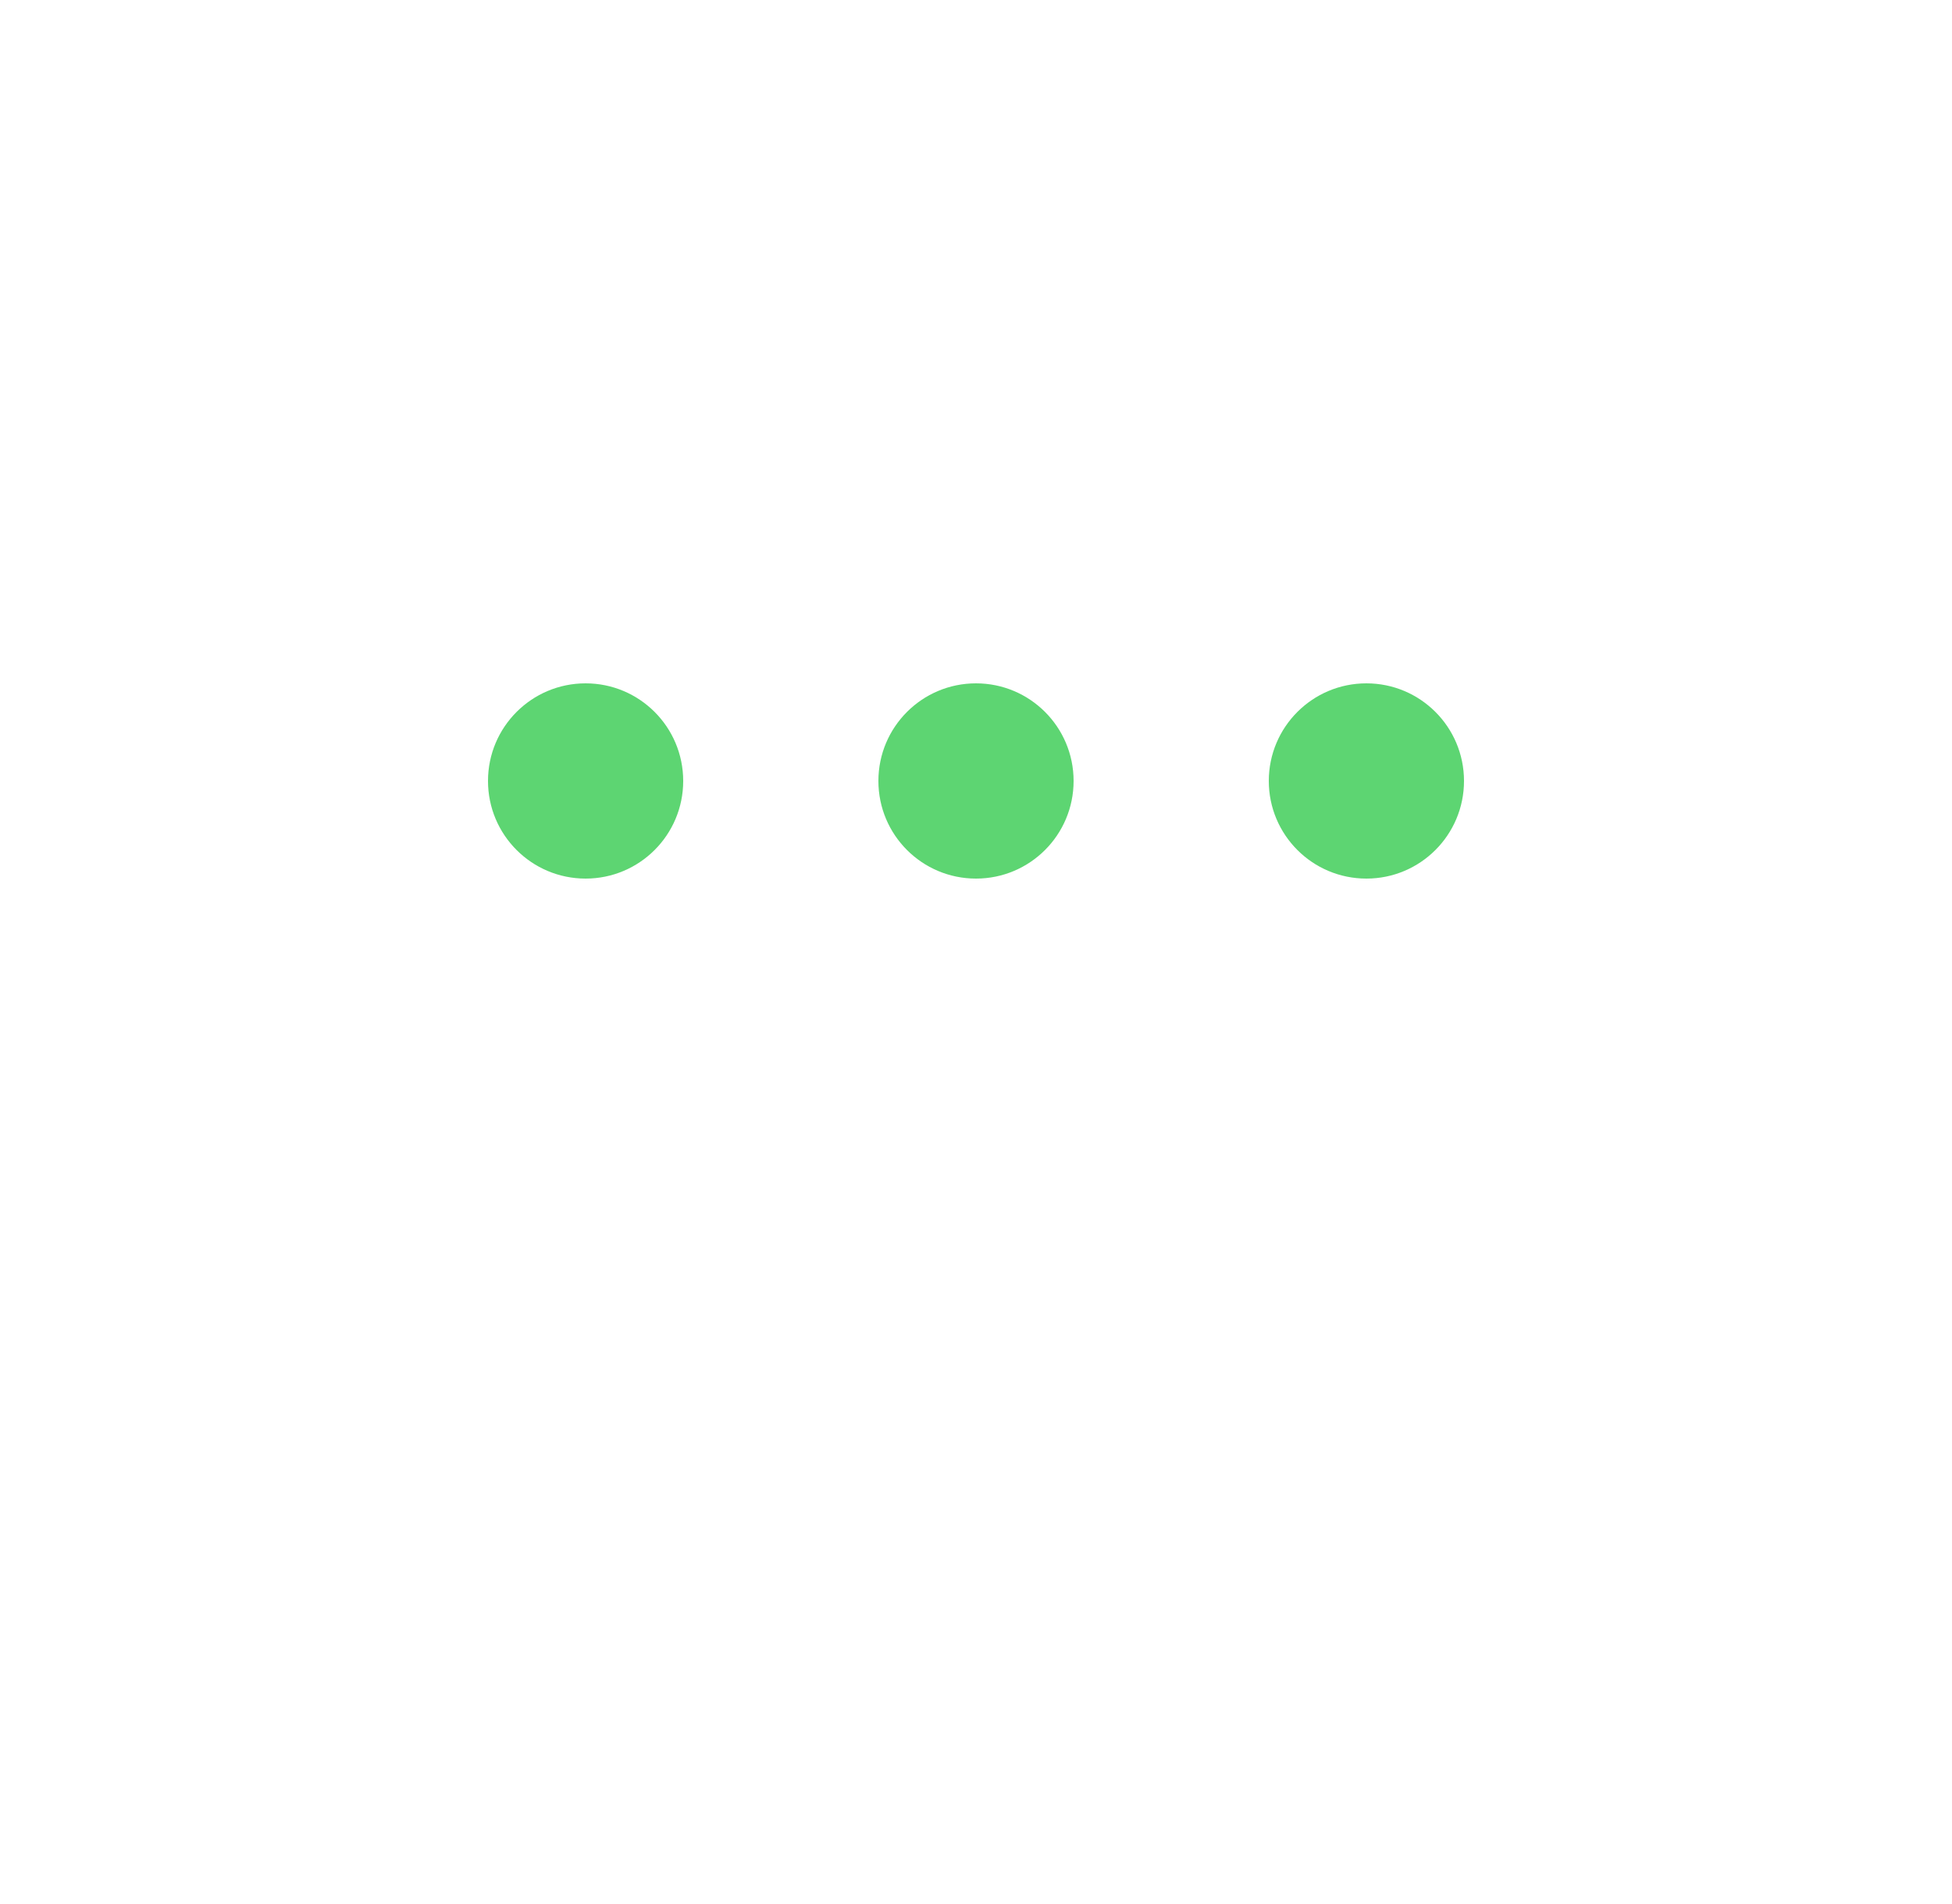 <?xml version="1.0" encoding="UTF-8" standalone="no"?>
<svg width="40px" height="39px" viewBox="0 0 40 39" version="1.1" xmlns="http://www.w3.org/2000/svg" xmlns:xlink="http://www.w3.org/1999/xlink" xmlns:sketch="http://www.bohemiancoding.com/sketch/ns">
    <!-- Generator: Sketch 3.5 (25232) - http://www.bohemiancoding.com/sketch -->
    <title>icon</title>
    <desc>Created with Sketch.</desc>
    <defs></defs>
    <g id="Landing" stroke="none" stroke-width="1" fill="none" fill-rule="evenodd" sketch:type="MSPage">
        <g id="landing-features-03" sketch:type="MSArtboardGroup" transform="translate(-1412, -524)">
            <g id="Group" sketch:type="MSLayerGroup" transform="translate(-642, 126)">
                <g id="item" transform="translate(2054, 377)" sketch:type="MSShapeGroup">
                    <g id="icon" transform="translate(0, 21)">
                        <path d="M12,18 C13.105,18 14,17.105 14,16 C14,14.895 13.105,14 12,14 C10.895,14 10,14.895 10,16 C10,17.105 10.895,18 12,18 Z M20,18 C21.105,18 22,17.105 22,16 C22,14.895 21.105,14 20,14 C18.895,14 18,14.895 18,16 C18,17.105 18.895,18 20,18 Z M28,18 C29.105,18 30,17.105 30,16 C30,14.895 29.105,14 28,14 C26.895,14 26,14.895 26,16 C26,17.105 26.895,18 28,18 Z" id="Oval-150" fill="#5DD572"></path>
                    </g>
                </g>
            </g>
        </g>
    </g>
</svg>
